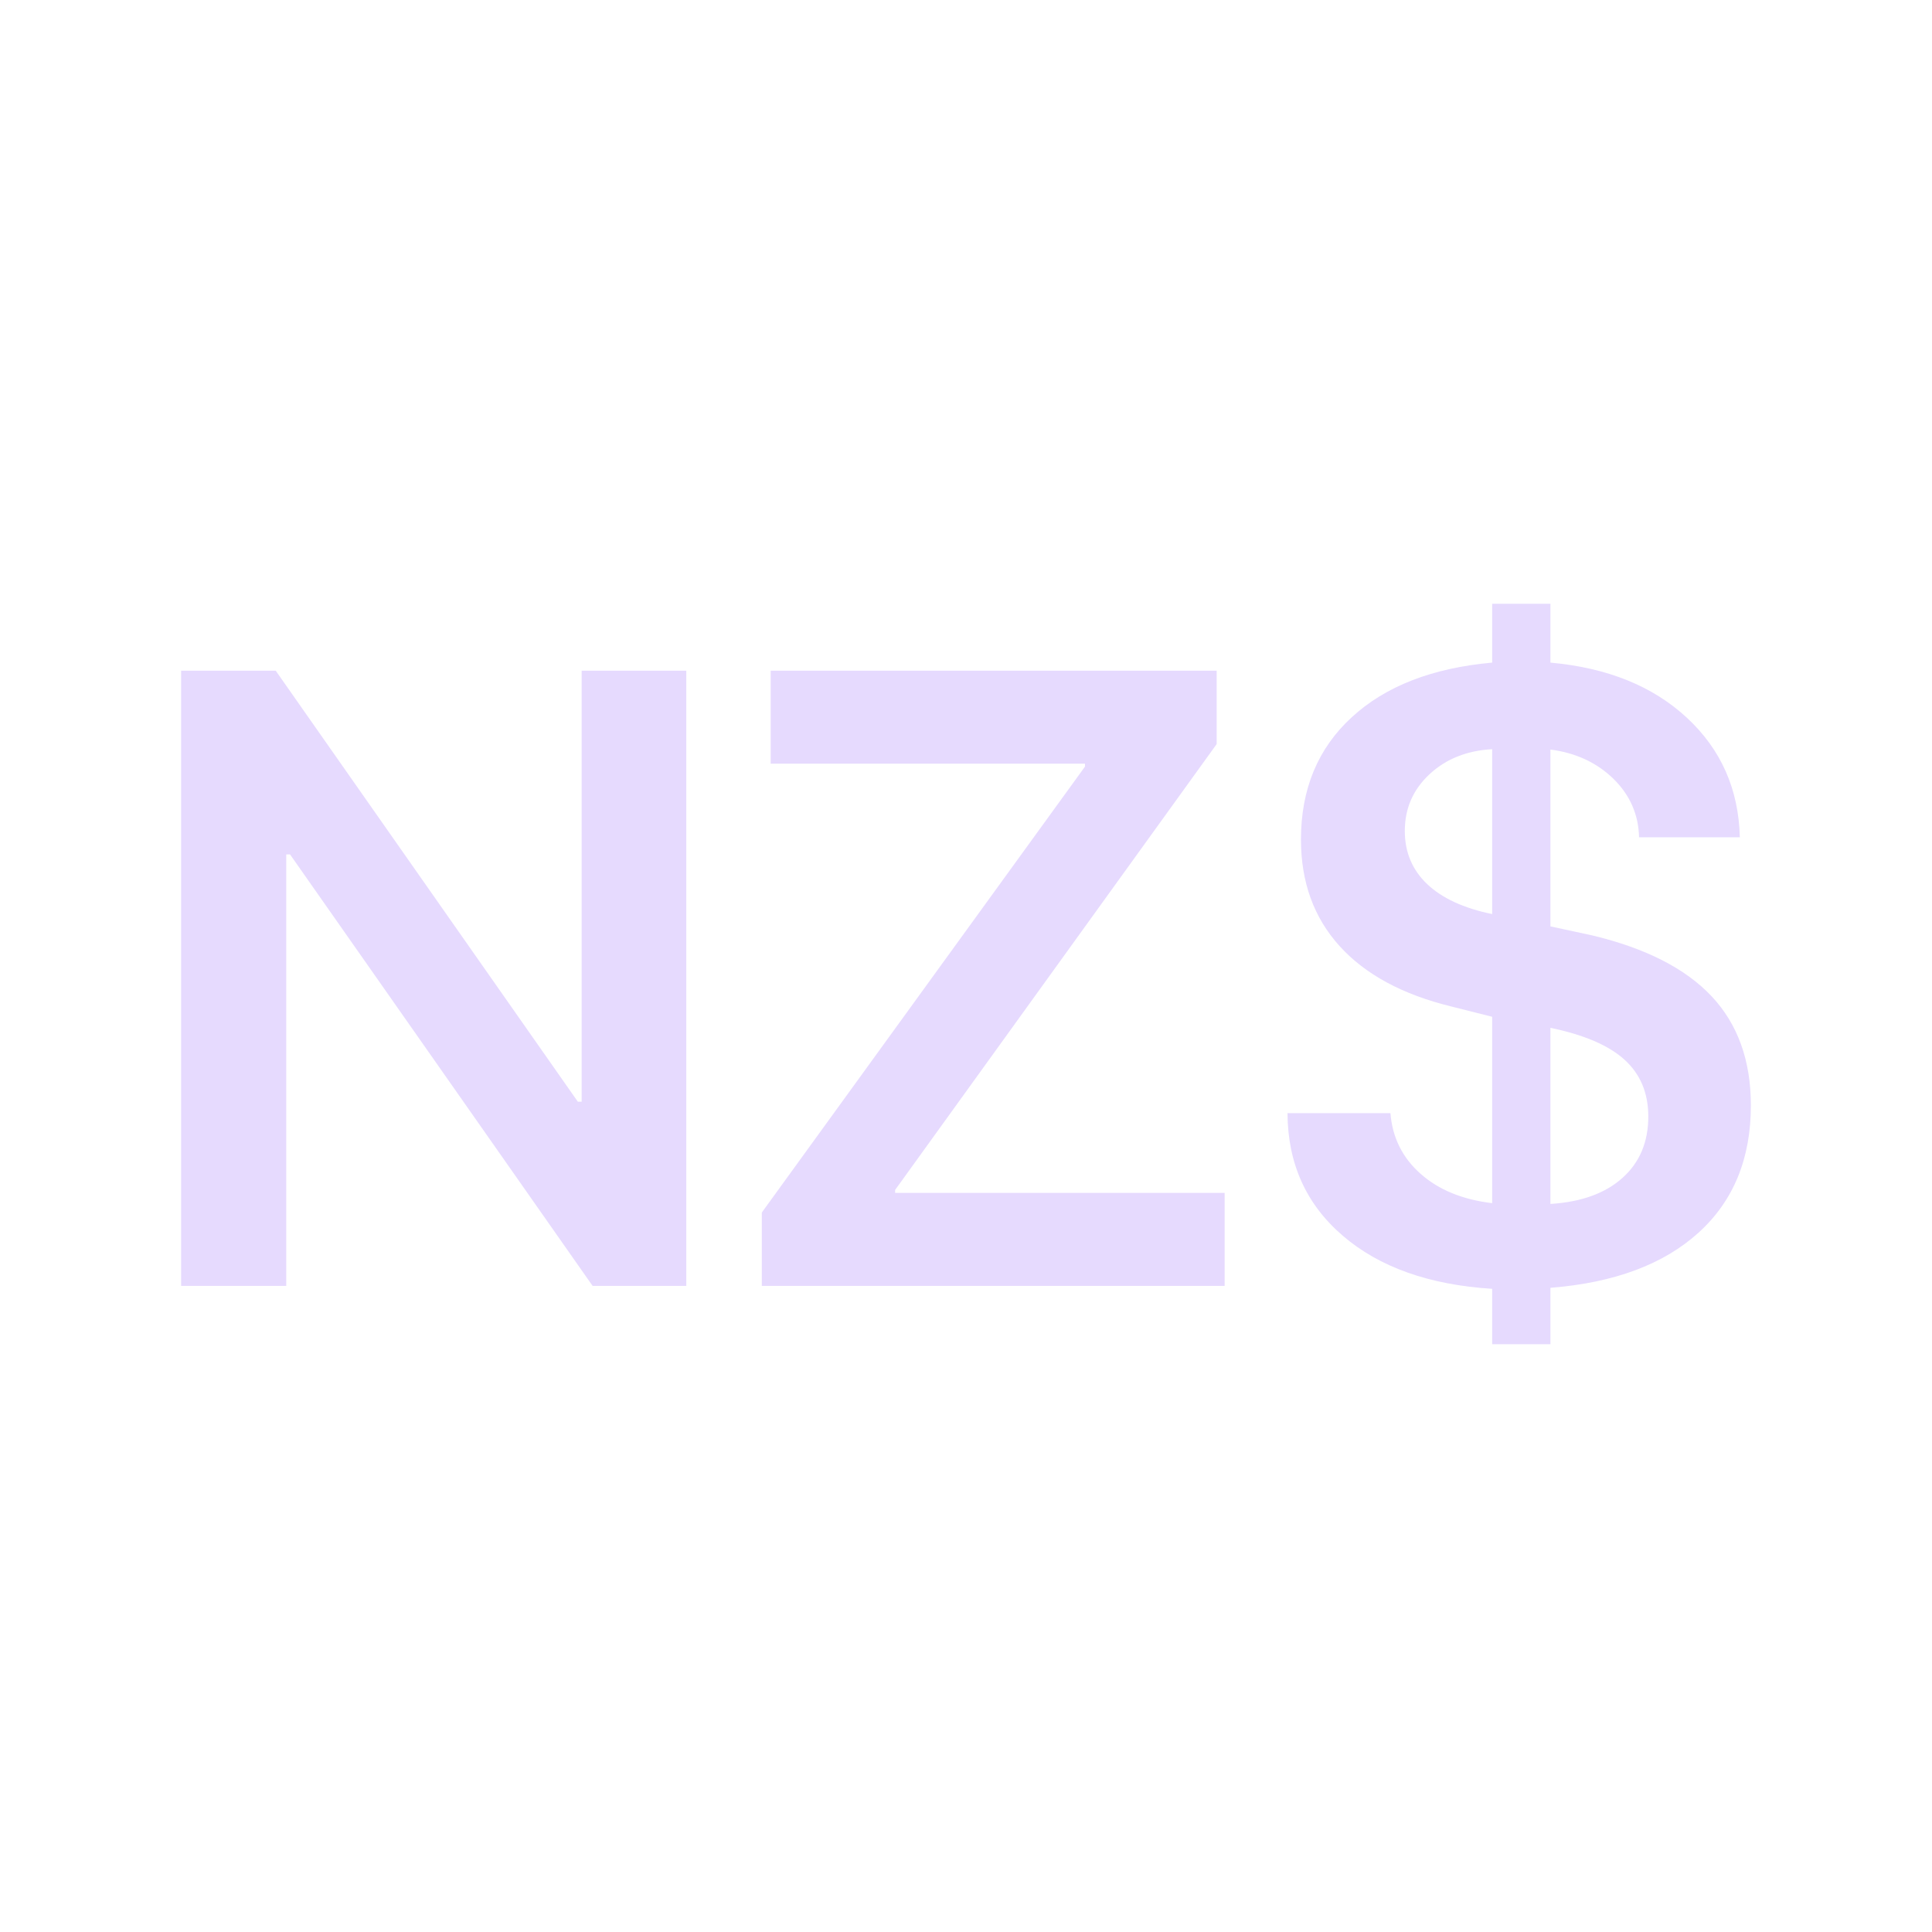 <svg width="32" height="32" viewBox="0 0 32 32" fill="none" xmlns="http://www.w3.org/2000/svg">
<path d="M3 21.298V11.109H4.567L9.571 18.248H9.634V11.109H11.367V21.298H9.815L4.804 14.152H4.741V21.298H3Z" fill="#E6DAFE"/>
<path d="M12.618 21.298V20.083L17.971 12.697V12.649H12.765V11.109H20.152V12.324L14.826 19.709V19.758H20.284V21.298H12.618Z" fill="#E6DAFE"/>
<path d="M25.68 22.264H24.715V21.347C23.672 21.281 22.845 20.988 22.24 20.467C21.634 19.947 21.329 19.271 21.325 18.437H23.03C23.062 18.842 23.23 19.178 23.531 19.443C23.831 19.709 24.227 19.87 24.715 19.928V16.841L24.044 16.672C23.232 16.474 22.614 16.141 22.187 15.669C21.76 15.197 21.548 14.609 21.548 13.904C21.548 13.071 21.828 12.396 22.387 11.882C22.946 11.366 23.722 11.064 24.715 10.975V10H25.68V10.975C26.622 11.06 27.375 11.364 27.94 11.888C28.506 12.413 28.798 13.073 28.817 13.868H27.148C27.139 13.492 26.998 13.169 26.725 12.901C26.451 12.634 26.105 12.47 25.68 12.415V15.344L26.372 15.493C27.257 15.705 27.917 16.041 28.35 16.502C28.783 16.963 29 17.566 29 18.309C29 19.189 28.712 19.892 28.134 20.416C27.555 20.941 26.738 21.247 25.68 21.33V22.264ZM23.268 13.764C23.268 14.116 23.392 14.409 23.638 14.643C23.884 14.877 24.244 15.043 24.715 15.14V12.409C24.296 12.432 23.949 12.57 23.676 12.825C23.403 13.08 23.268 13.392 23.268 13.764ZM27.301 18.494C27.301 18.103 27.169 17.789 26.906 17.551C26.643 17.313 26.233 17.139 25.68 17.024V19.941C26.193 19.909 26.59 19.764 26.874 19.509C27.158 19.254 27.301 18.917 27.301 18.492V18.494Z" fill="#E6DAFE"/>
</svg>
